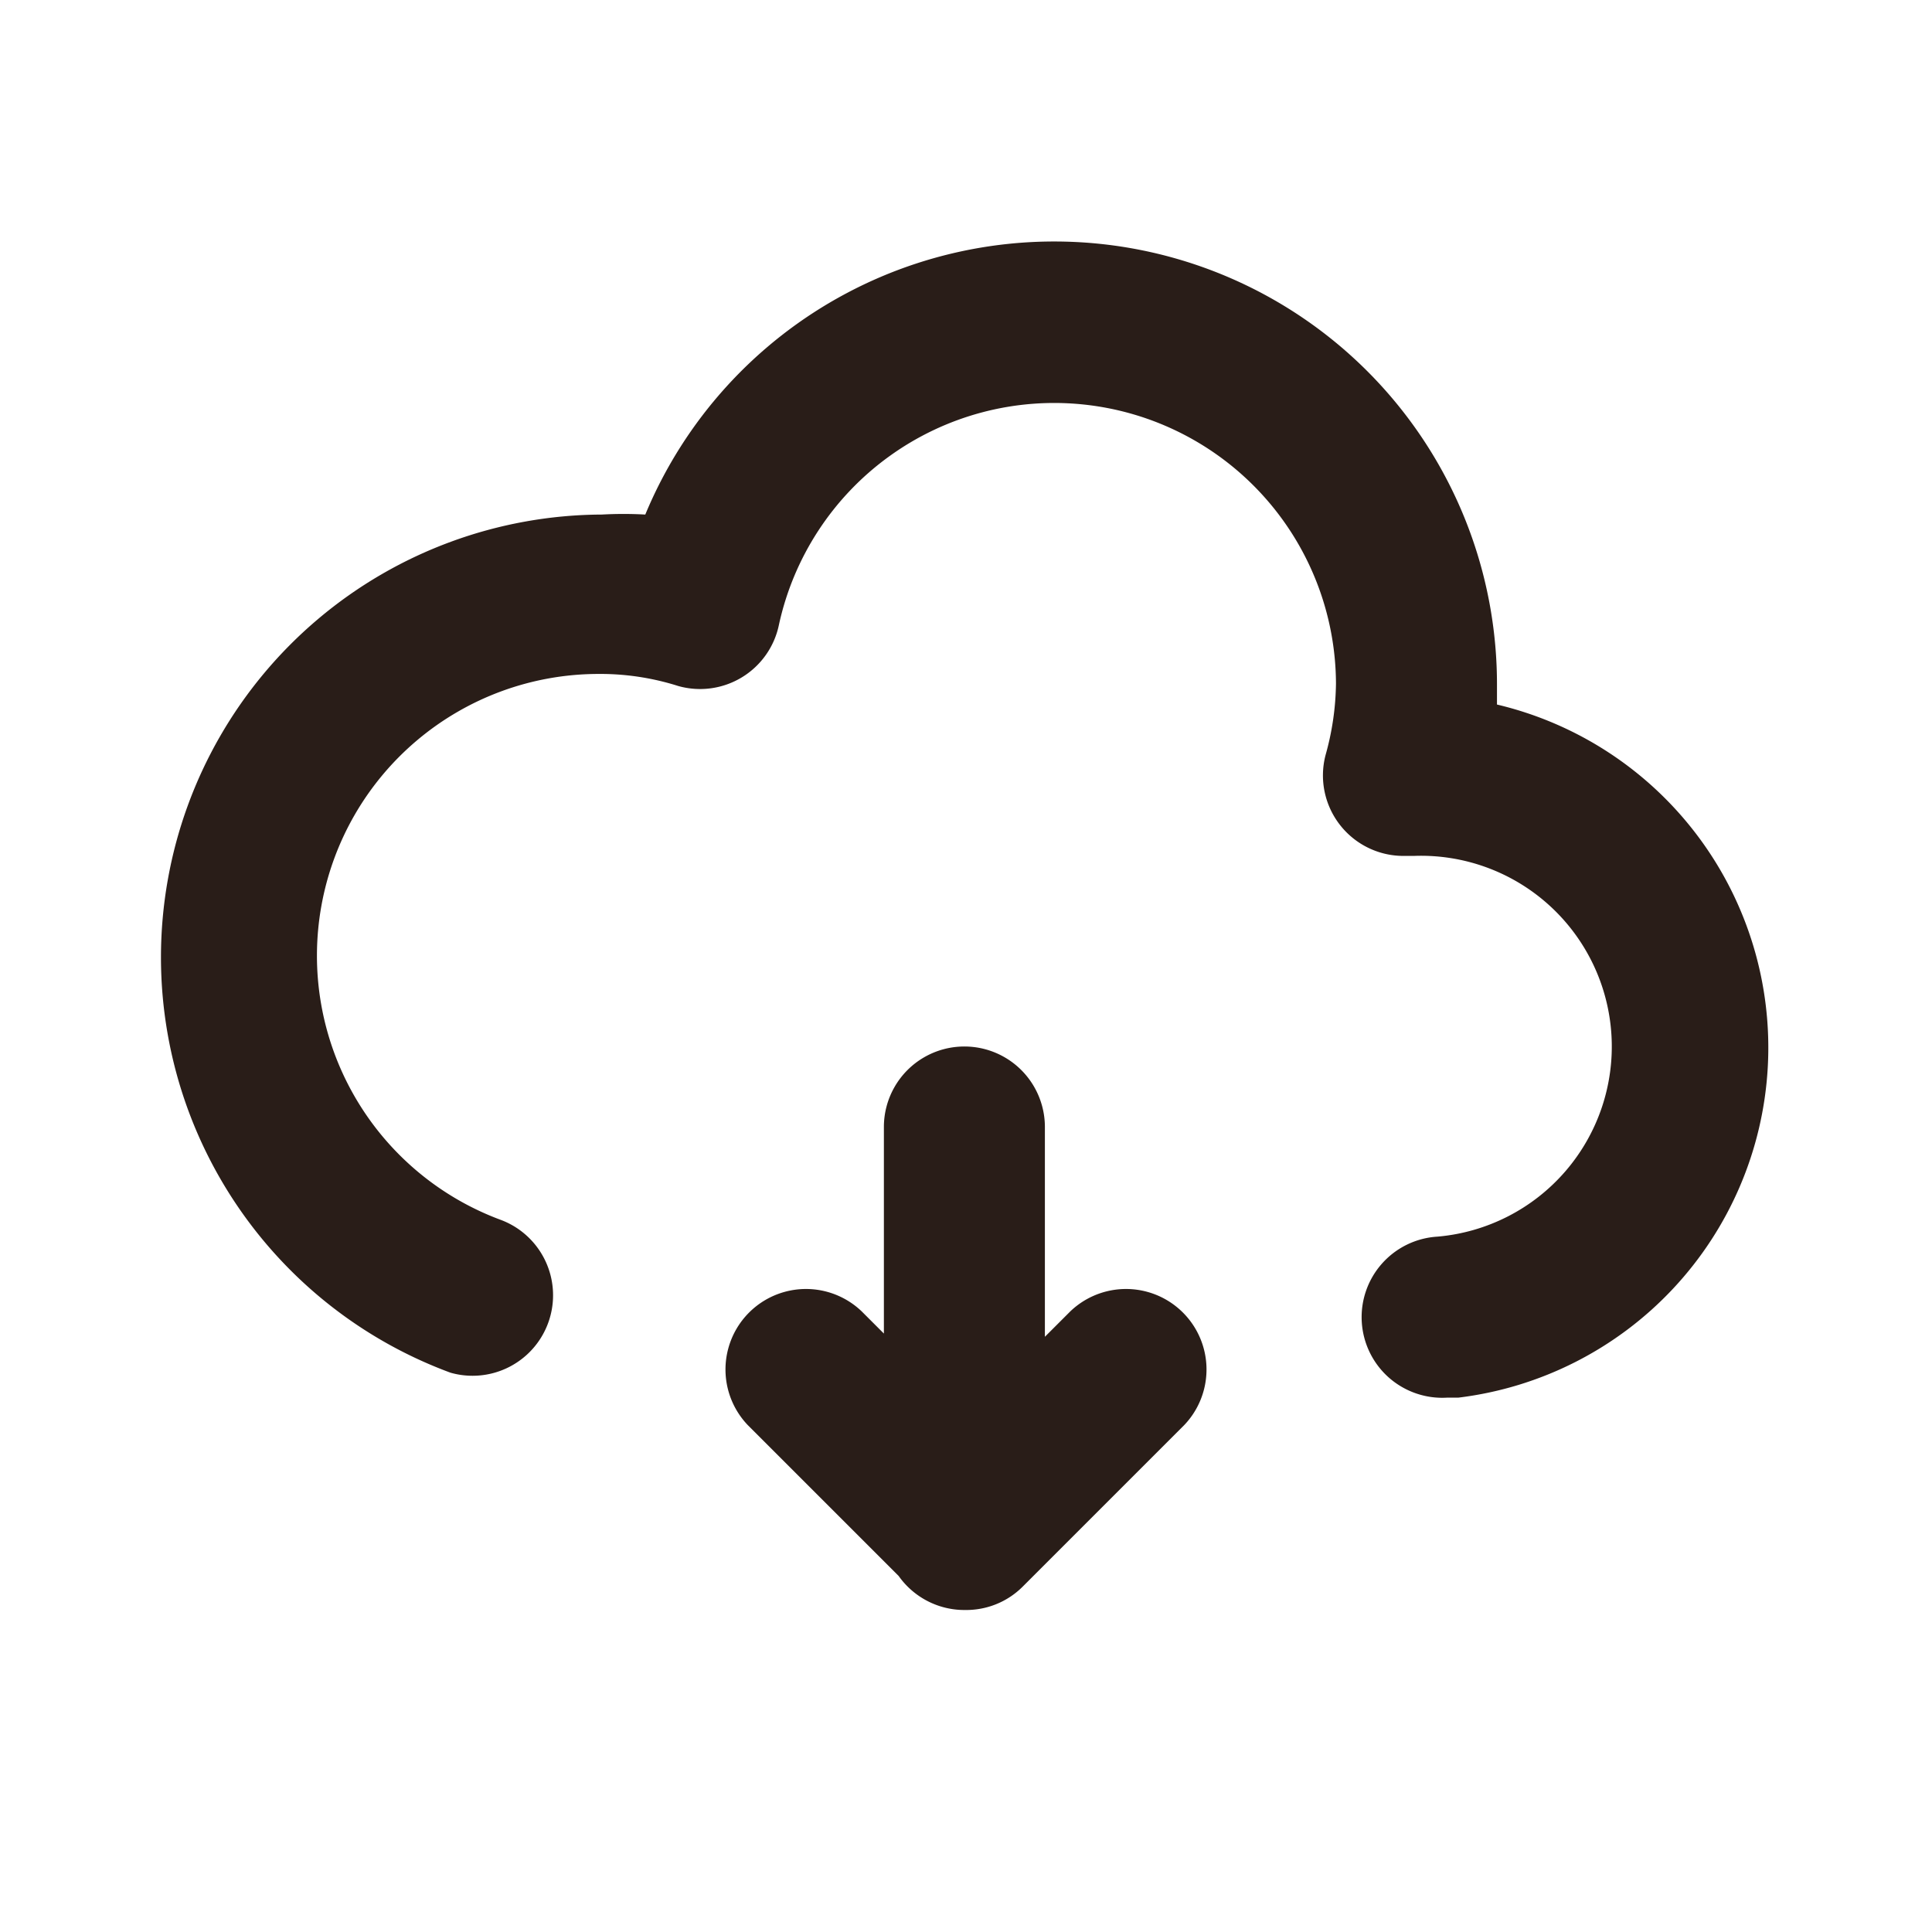 <svg xmlns="http://www.w3.org/2000/svg" width="24" height="24" fill="none"><path fill="#291D18" d="M17.252 17.112c.199.176.46.266.724.25h.14a4.38 4.38 0 0 0 .48-8.61v-.24a5.5 5.5 0 0 0-10.58-2.12q-.27-.015-.54 0a5.5 5.5 0 0 0-1.88 10.66 1 1 0 0 0 .62-1.9 3.5 3.5 0 0 1 1.21-6.78 3.2 3.2 0 0 1 1 .15 1 1 0 0 0 1.25-.76 3.5 3.5 0 0 1 6.92.73q-.006.453-.13.89a1 1 0 0 0 1 1.25h.11a2.37 2.37 0 0 1 .28 4.73 1.002 1.002 0 0 0-.604 1.75"/><path fill="#291D18" d="M11.164 19.578a1 1 0 0 0 .816.422h.01c.26.003.52-.095.717-.293l2-2a1 1 0 0 0-1.414-1.414l-.313.313V14a1 1 0 1 0-2 0v2.566l-.273-.273a1 1 0 0 0-1.414 1.414z"/></svg>